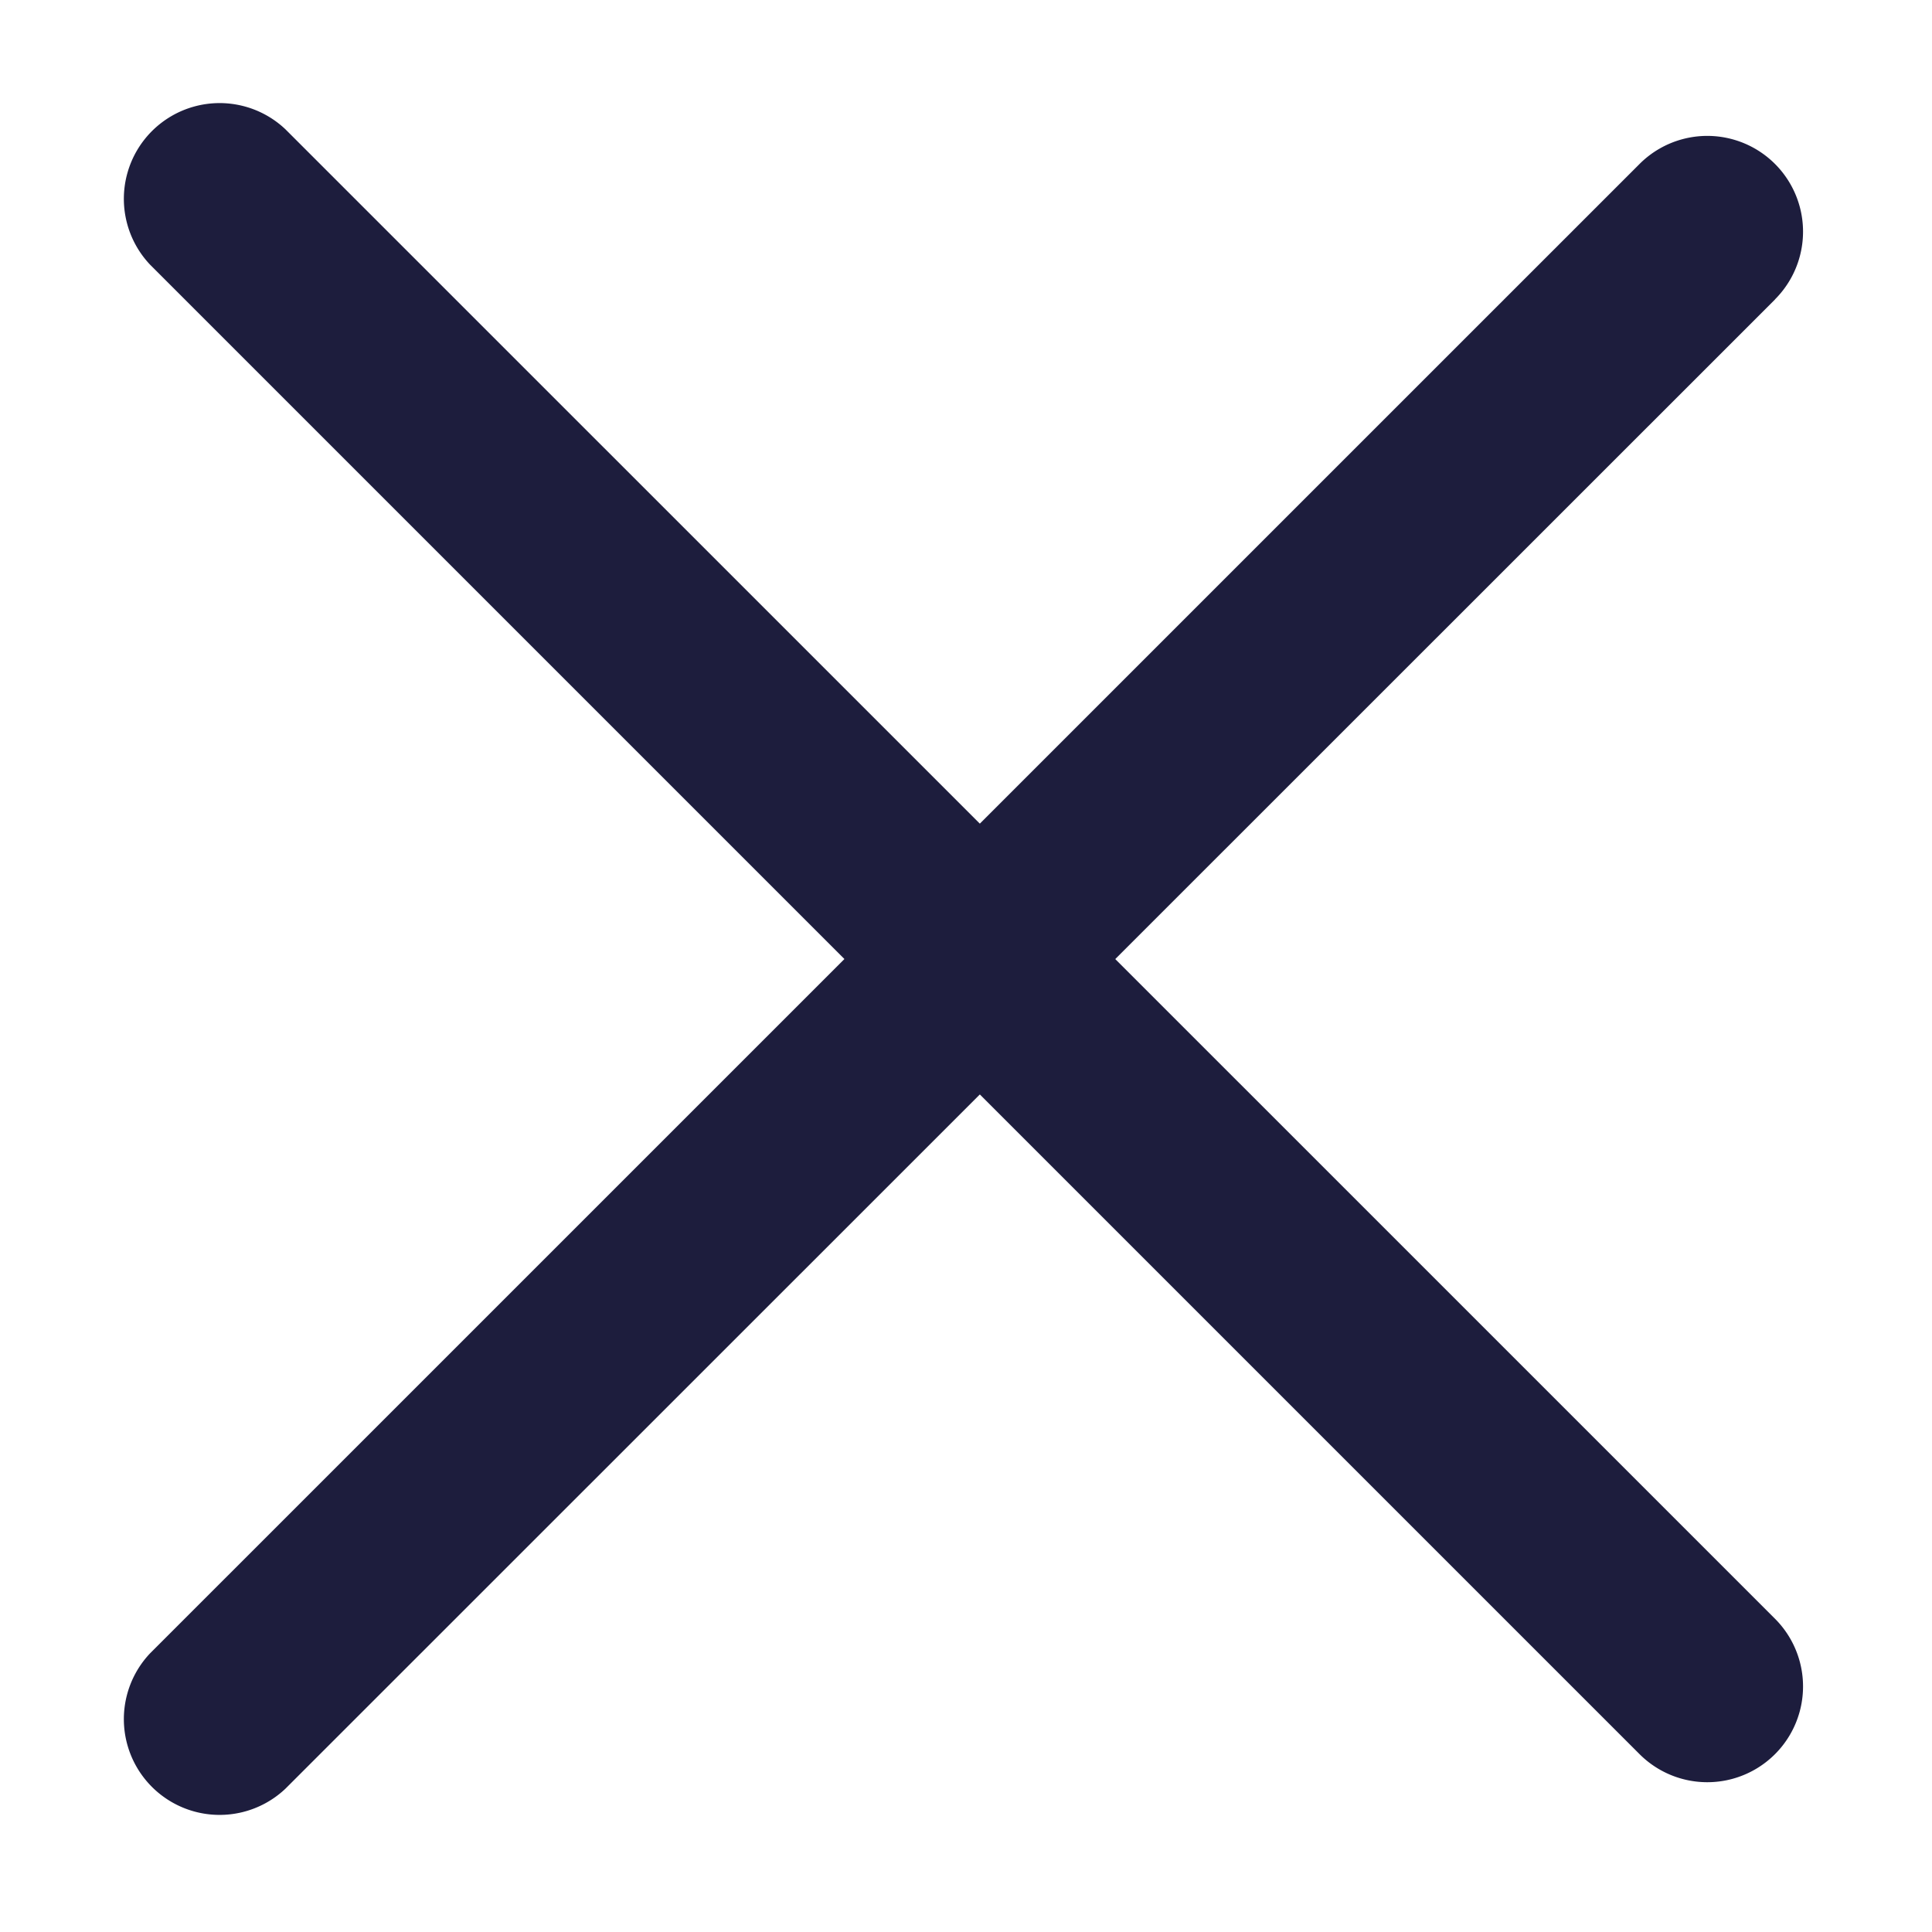 <svg width="16" height="16" fill="none" xmlns="http://www.w3.org/2000/svg"><path d="M14.7 2.48L2.363 14.814a.793.793 0 01-1.121-1.121L13.578 1.358A.793.793 0 0114.7 2.479z" fill="#1D1D3D"/><path d="M13.578 14.527L1.242 2.191A.793.793 0 012.363 1.07L14.7 13.406a.793.793 0 01-1.122 1.121z" fill="#1D1D3D"/></svg>